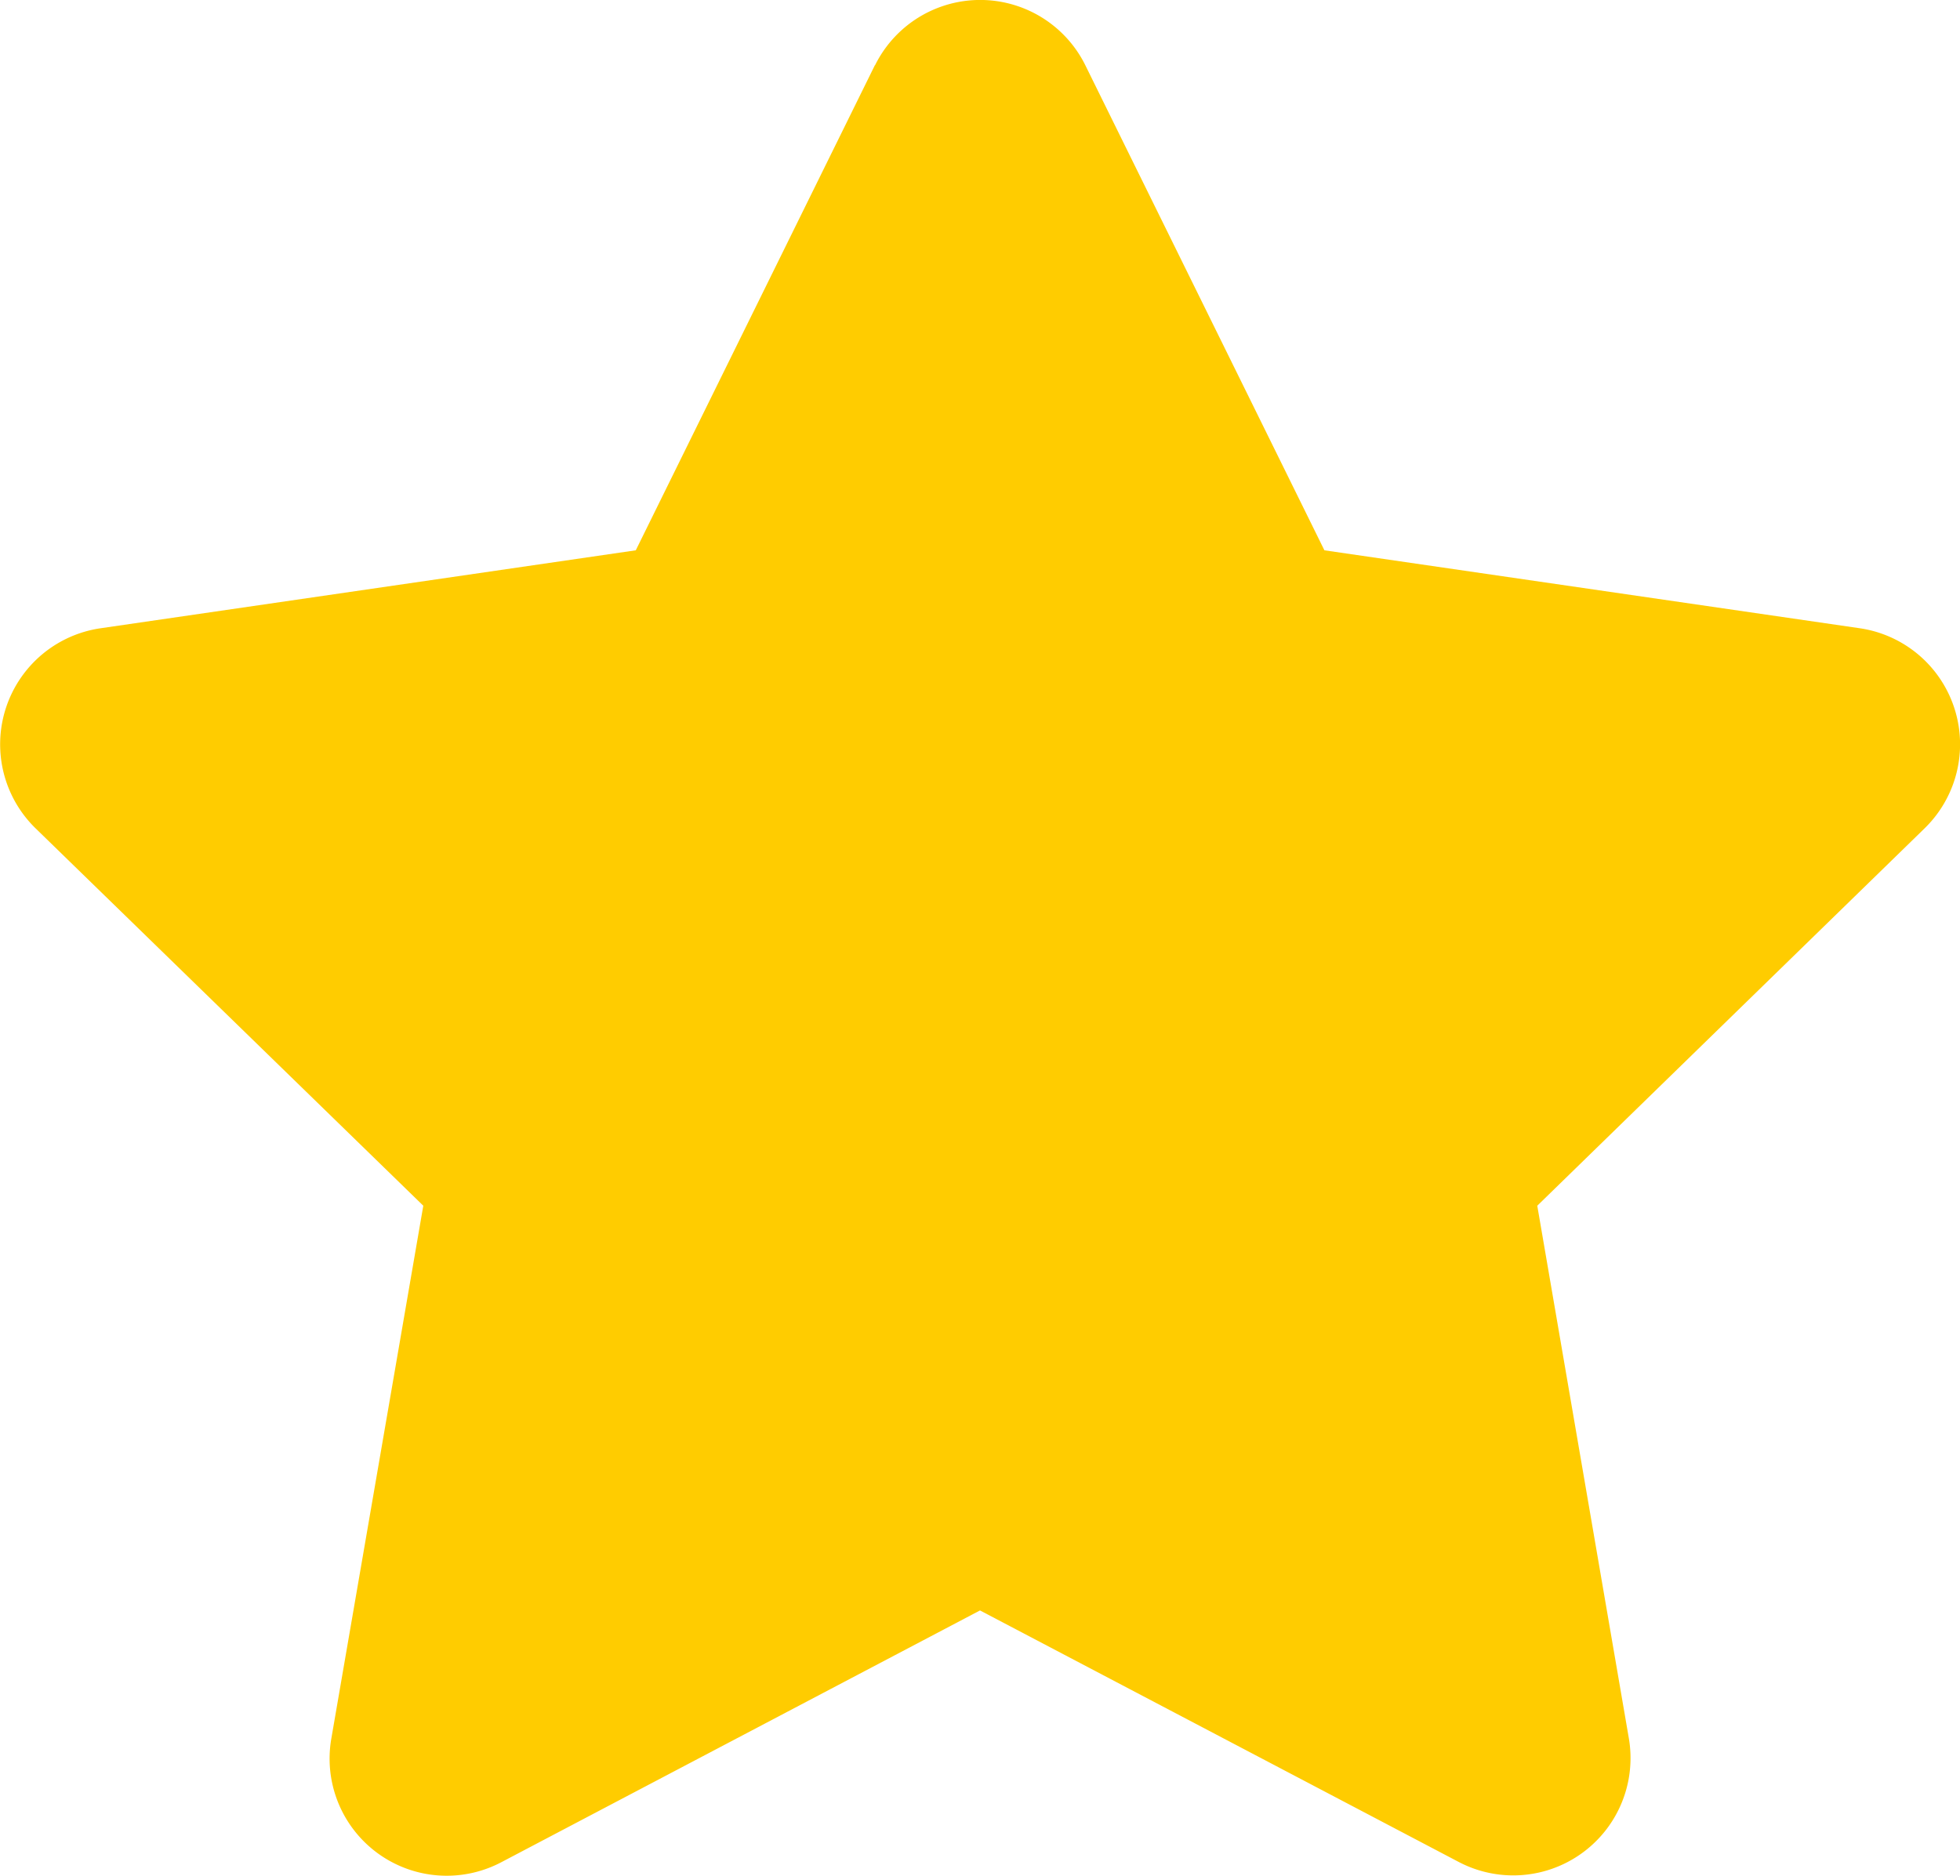 <svg xmlns="http://www.w3.org/2000/svg" width="10.46" height="10.012" viewBox="0 0 10.46 10.012">
  <path id="Icon_awesome-star" data-name="Icon awesome-star" d="M6.11.347,4.834,2.936l-2.856.416A.626.626,0,0,0,1.631,4.42L3.7,6.434,3.209,9.279a.625.625,0,0,0,.907.659L6.671,8.594,9.227,9.937a.626.626,0,0,0,.907-.659L9.645,6.434,11.712,4.42a.626.626,0,0,0-.346-1.068L8.509,2.936,7.233.347a.626.626,0,0,0-1.122,0Z" transform="translate(-1.441 0.001)" fill="#fc0"/>
</svg>
